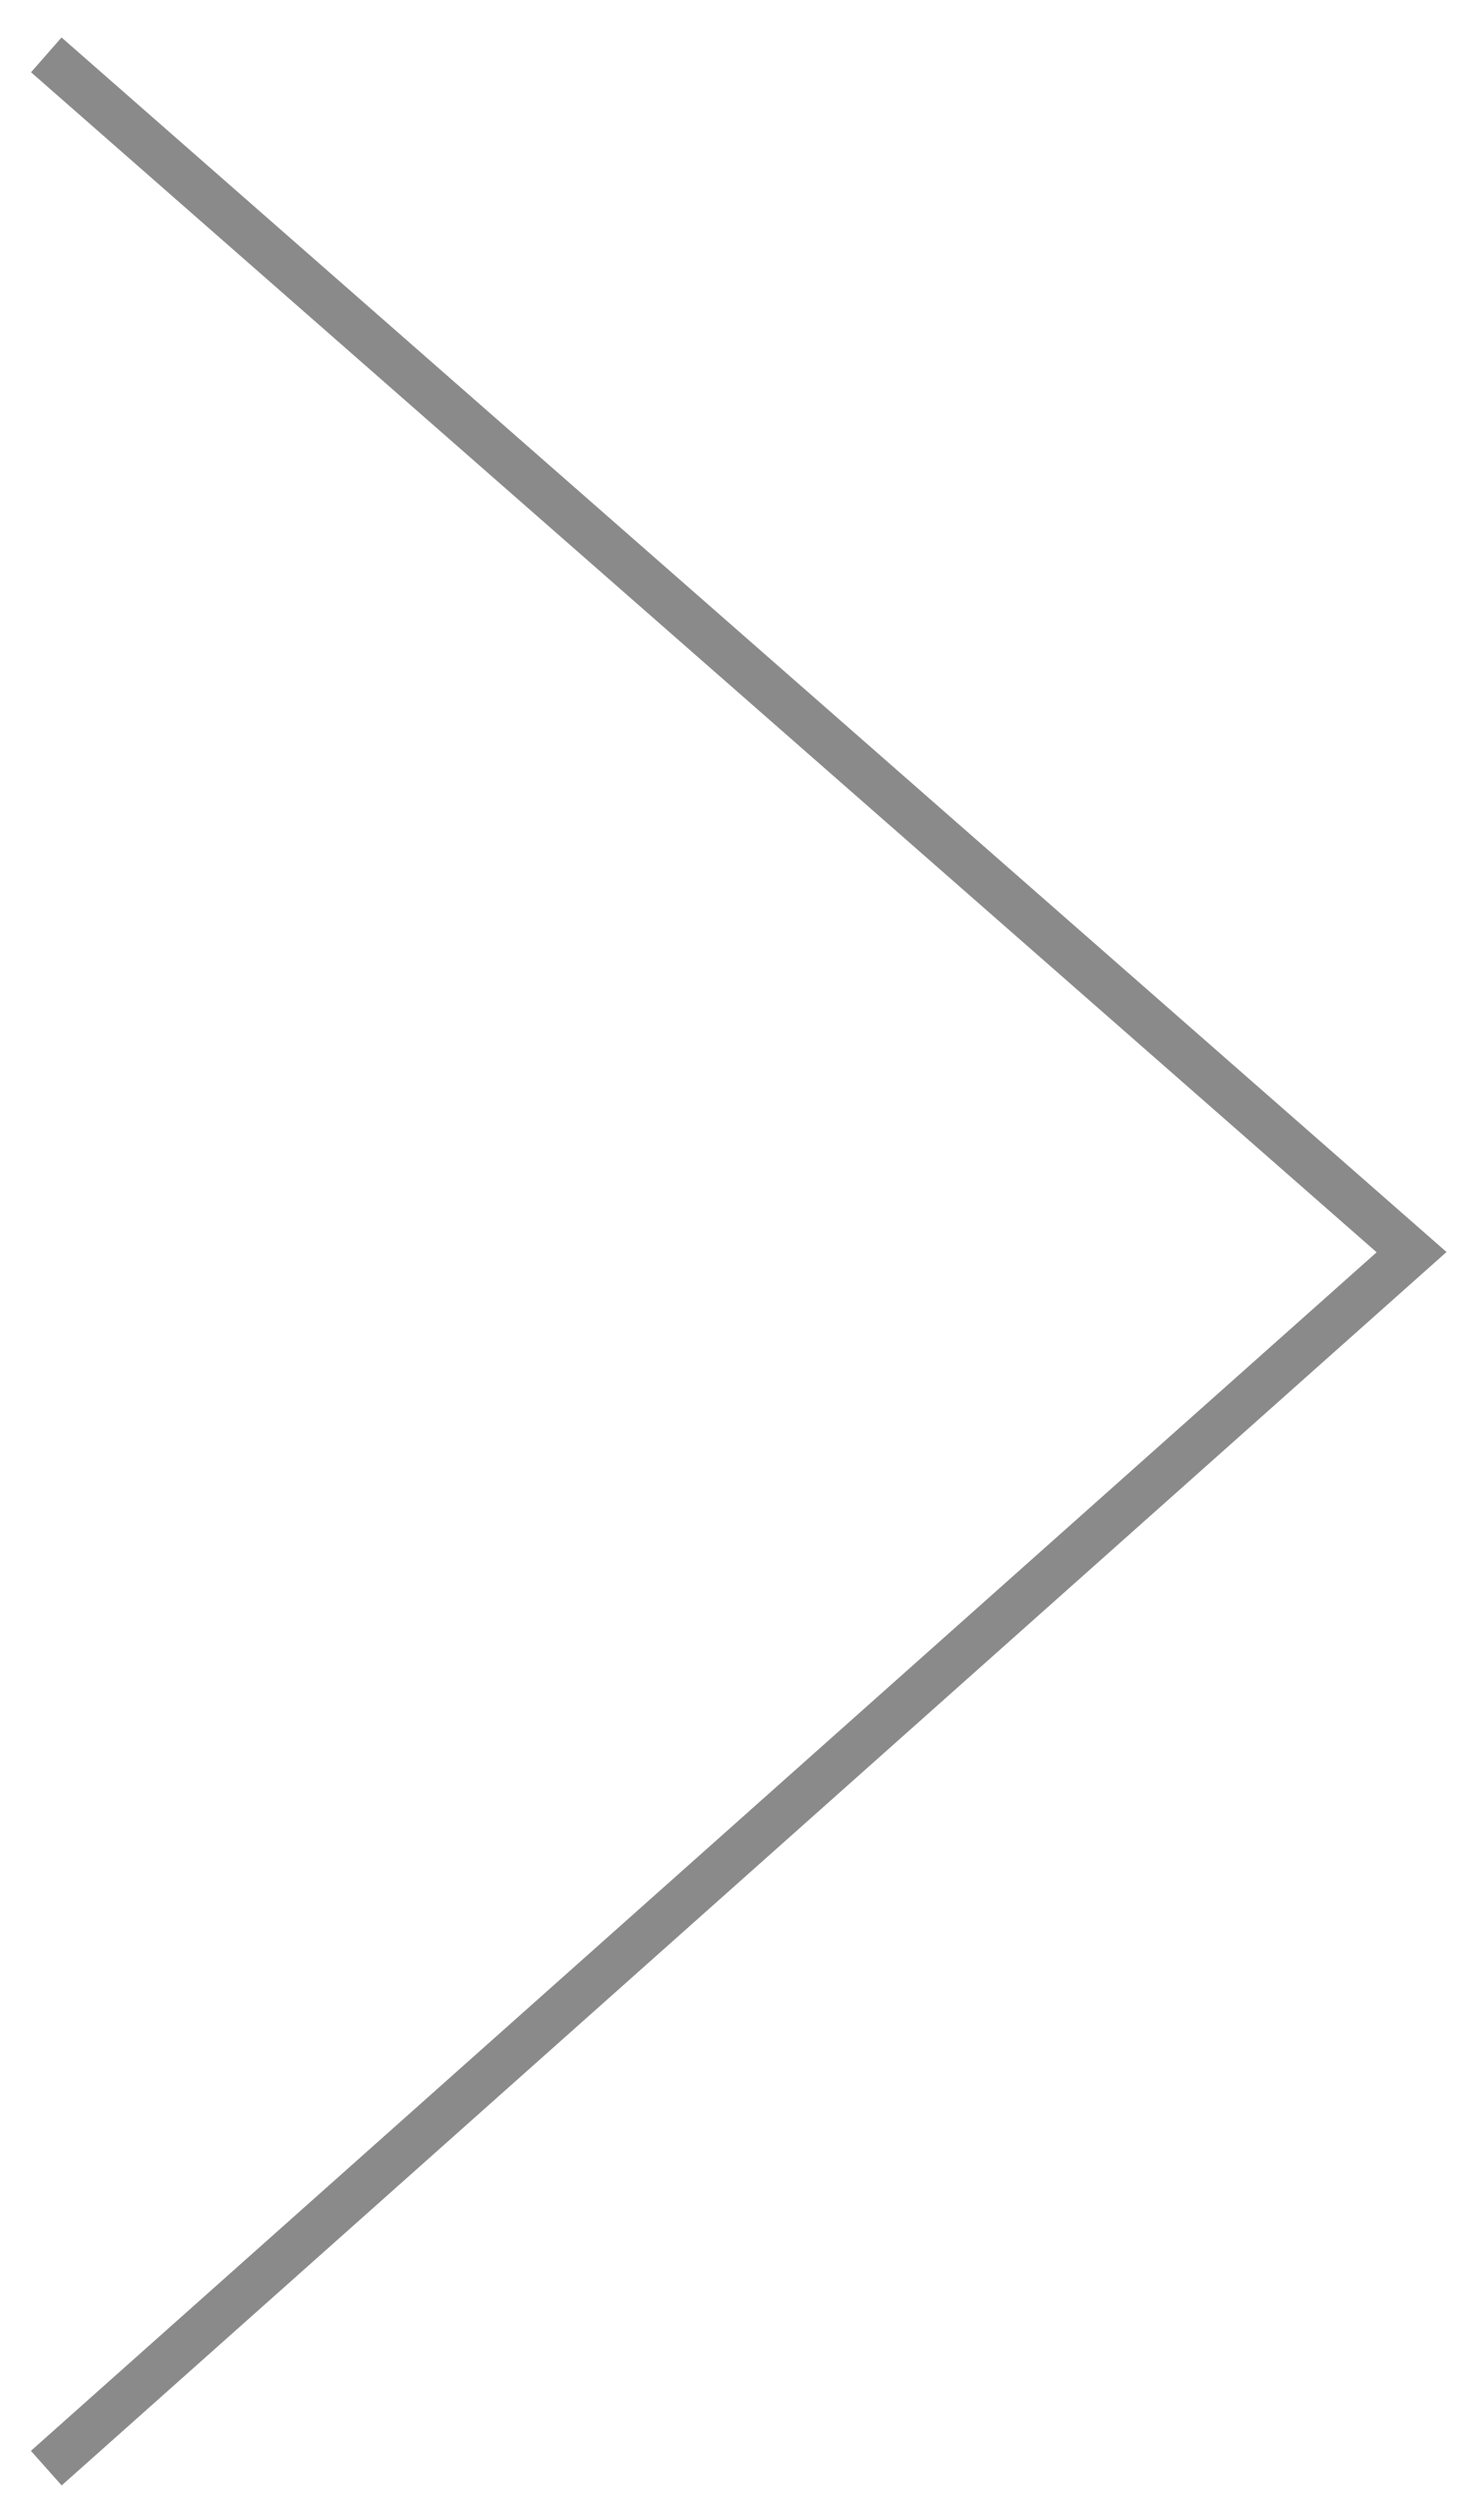 <svg xmlns="http://www.w3.org/2000/svg" width="100%" height="100%" viewBox="0 0 32 54" fill="none" testId=""
  id="chevron_right_lite">
  <title>chevron right lite</title>
  <path d="M1 53.315L30.5 27.048L1 1.185" stroke="#8A8A8A" strokeWidth="0.808" />
</svg>